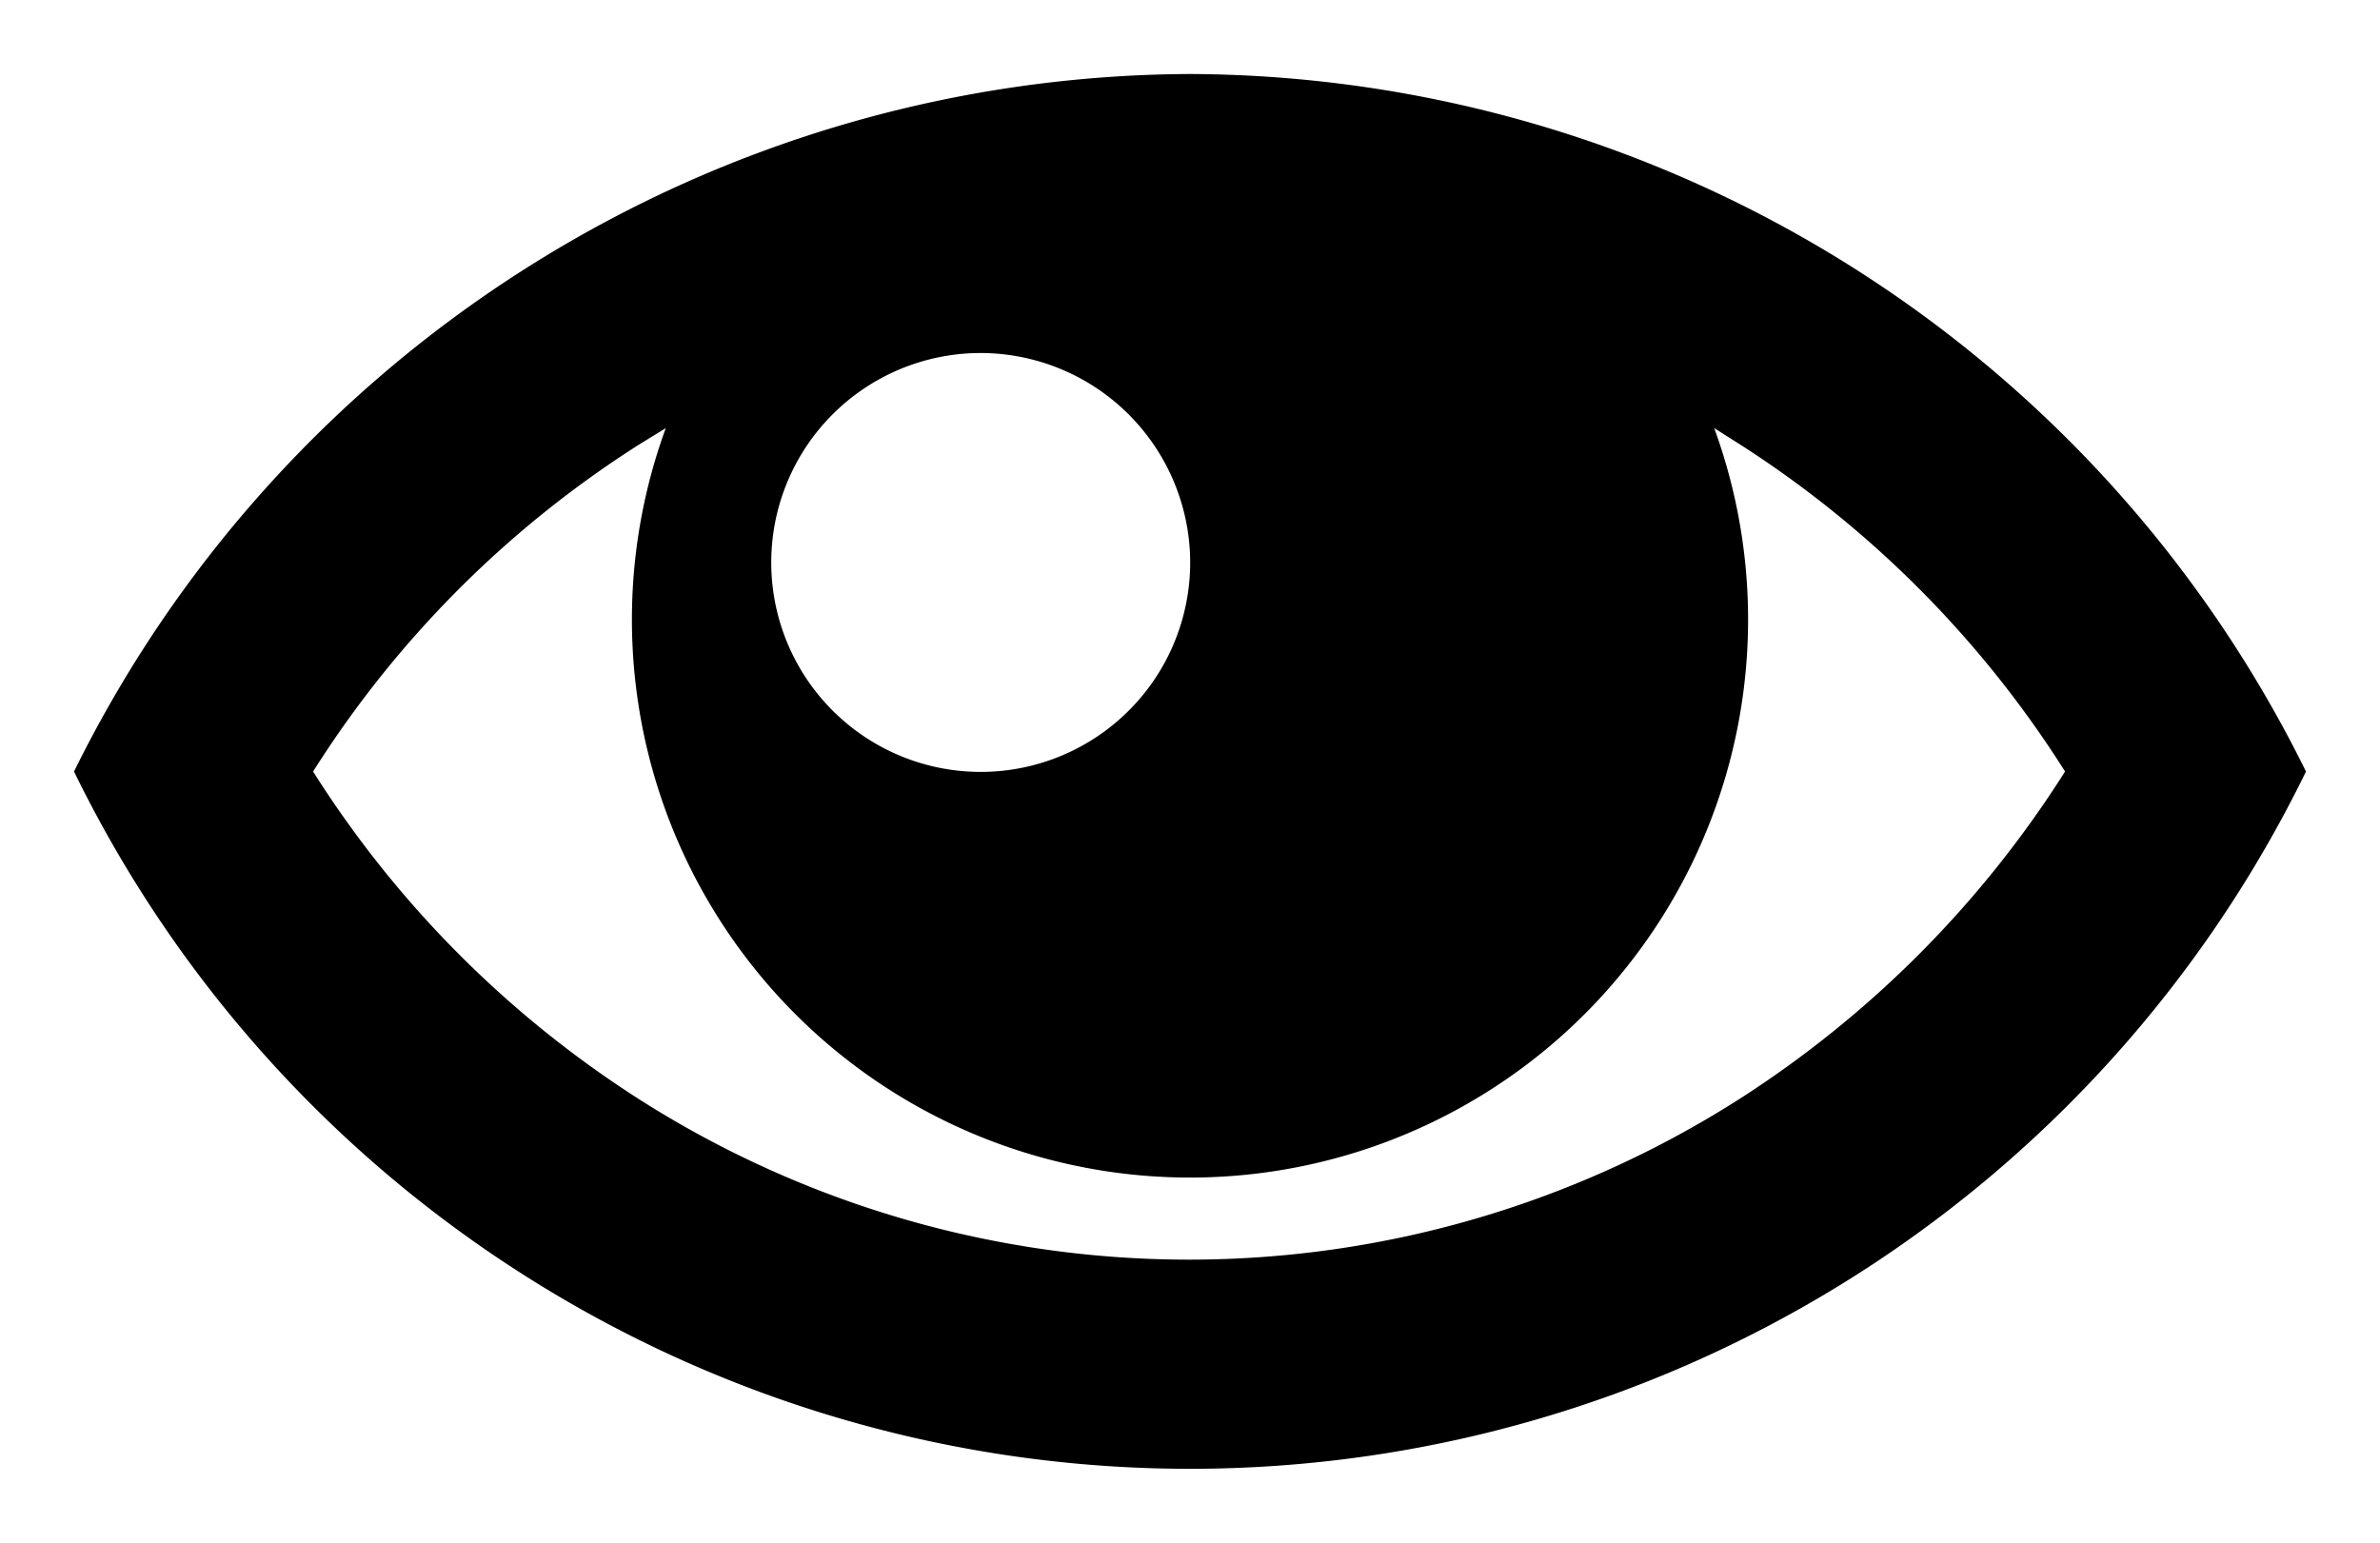 <svg id="Icon_Pack_1B-" data-name="Icon Pack 1B-" xmlns="http://www.w3.org/2000/svg" viewBox="0 0 64.31 41.69"><path d="M32.16,2A33.77,33.77,0,0,0,2,20.85a33.55,33.55,0,0,0,60.31,0A33.77,33.77,0,0,0,32.16,2ZM47,12a28.69,28.69,0,0,1,8.8,8.85A28.8,28.8,0,0,1,47,29.7a27.64,27.64,0,0,1-29.74,0,28.69,28.69,0,0,1-8.8-8.85A28.48,28.48,0,0,1,17.29,12l.7-.43a15.08,15.08,0,1,0,28.33,0L47,12h0ZM32.16,15.19A5.66,5.66,0,1,1,26.5,9.54,5.67,5.67,0,0,1,32.16,15.19Z"/></svg>